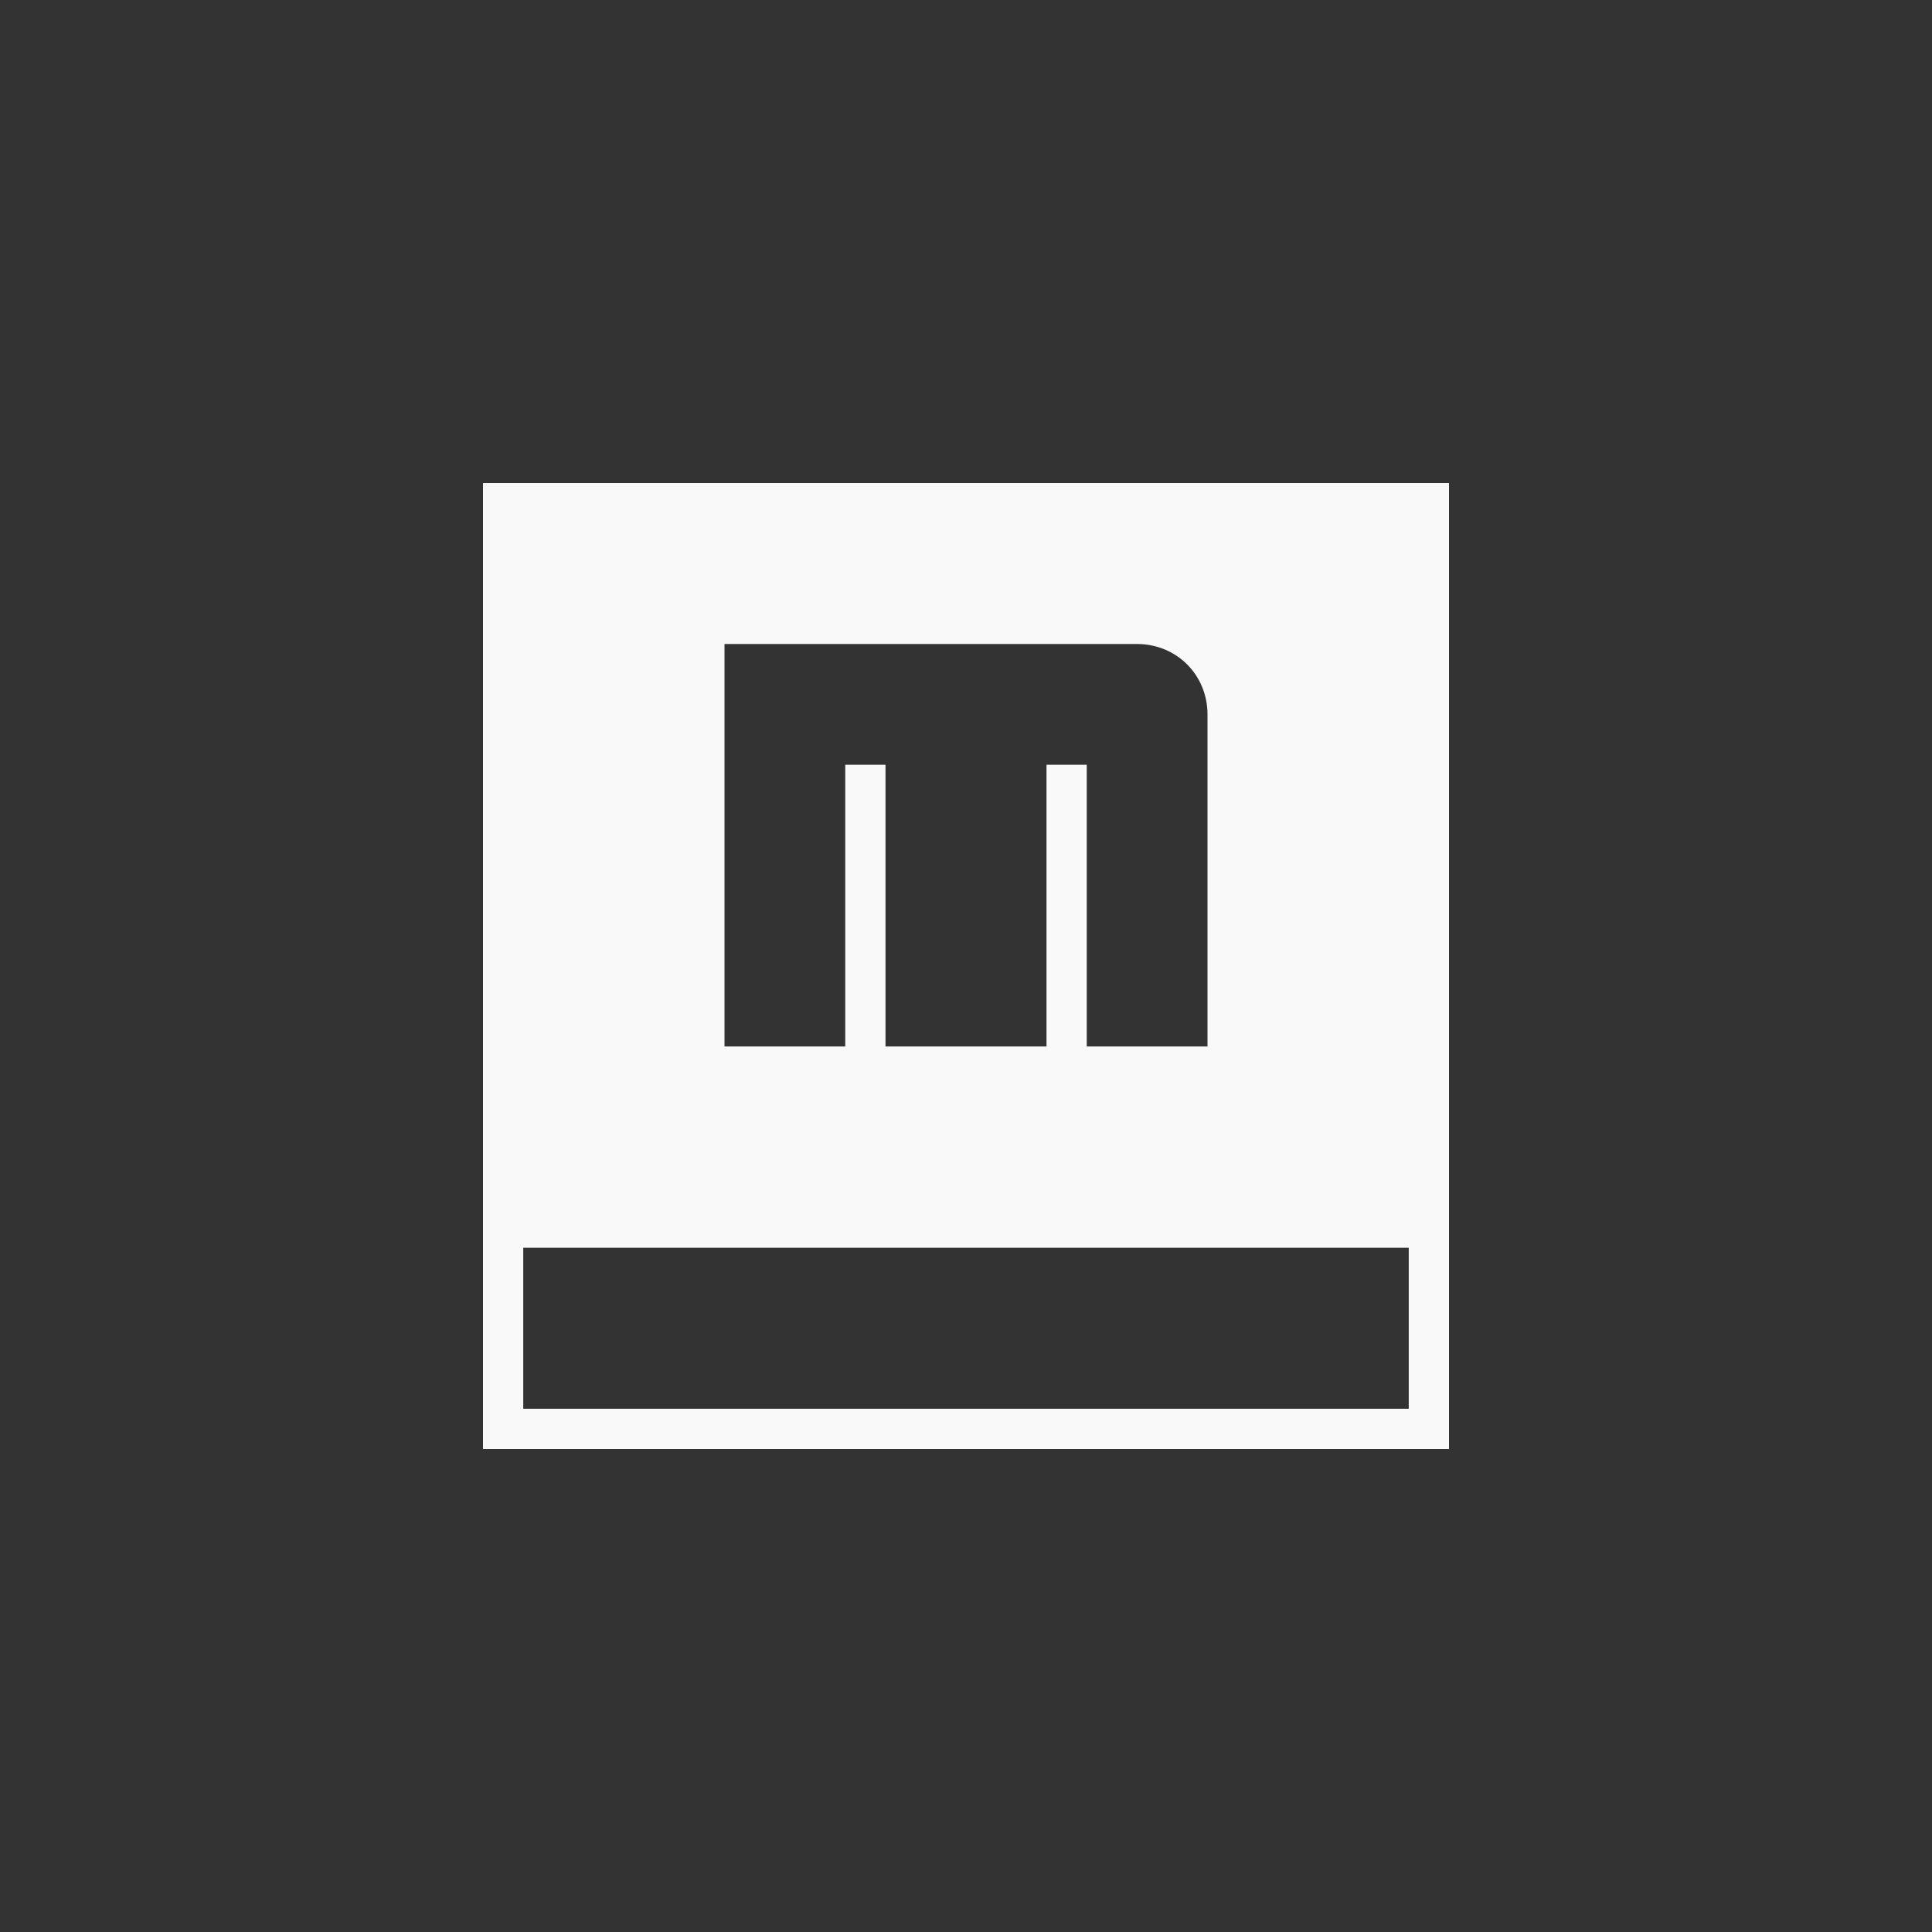 <!-- color: #474747 --><svg xmlns="http://www.w3.org/2000/svg" viewBox="0 0 48 48"><rect x="0" y="0" width="48" height="48" fill="#333333" stroke="none"/><g><path d="m 12 12 l 0 24 l 24 0 l 0 -24 m -18 4 l 10.25 0 c 0.98 0 1.75 0.766 1.75 1.75 l 0 8.25 l -3 0 l 0 -7 l -1 0 l 0 7 l -4 0 l 0 -7 l -1 0 l 0 7 l -3 0 m -5 5 l 22 0 l 0 4 l -22 0 m 0 -4" fill="#f9f9f9" stroke="none" fill-rule="evenodd" fill-opacity="1"/></g></svg>